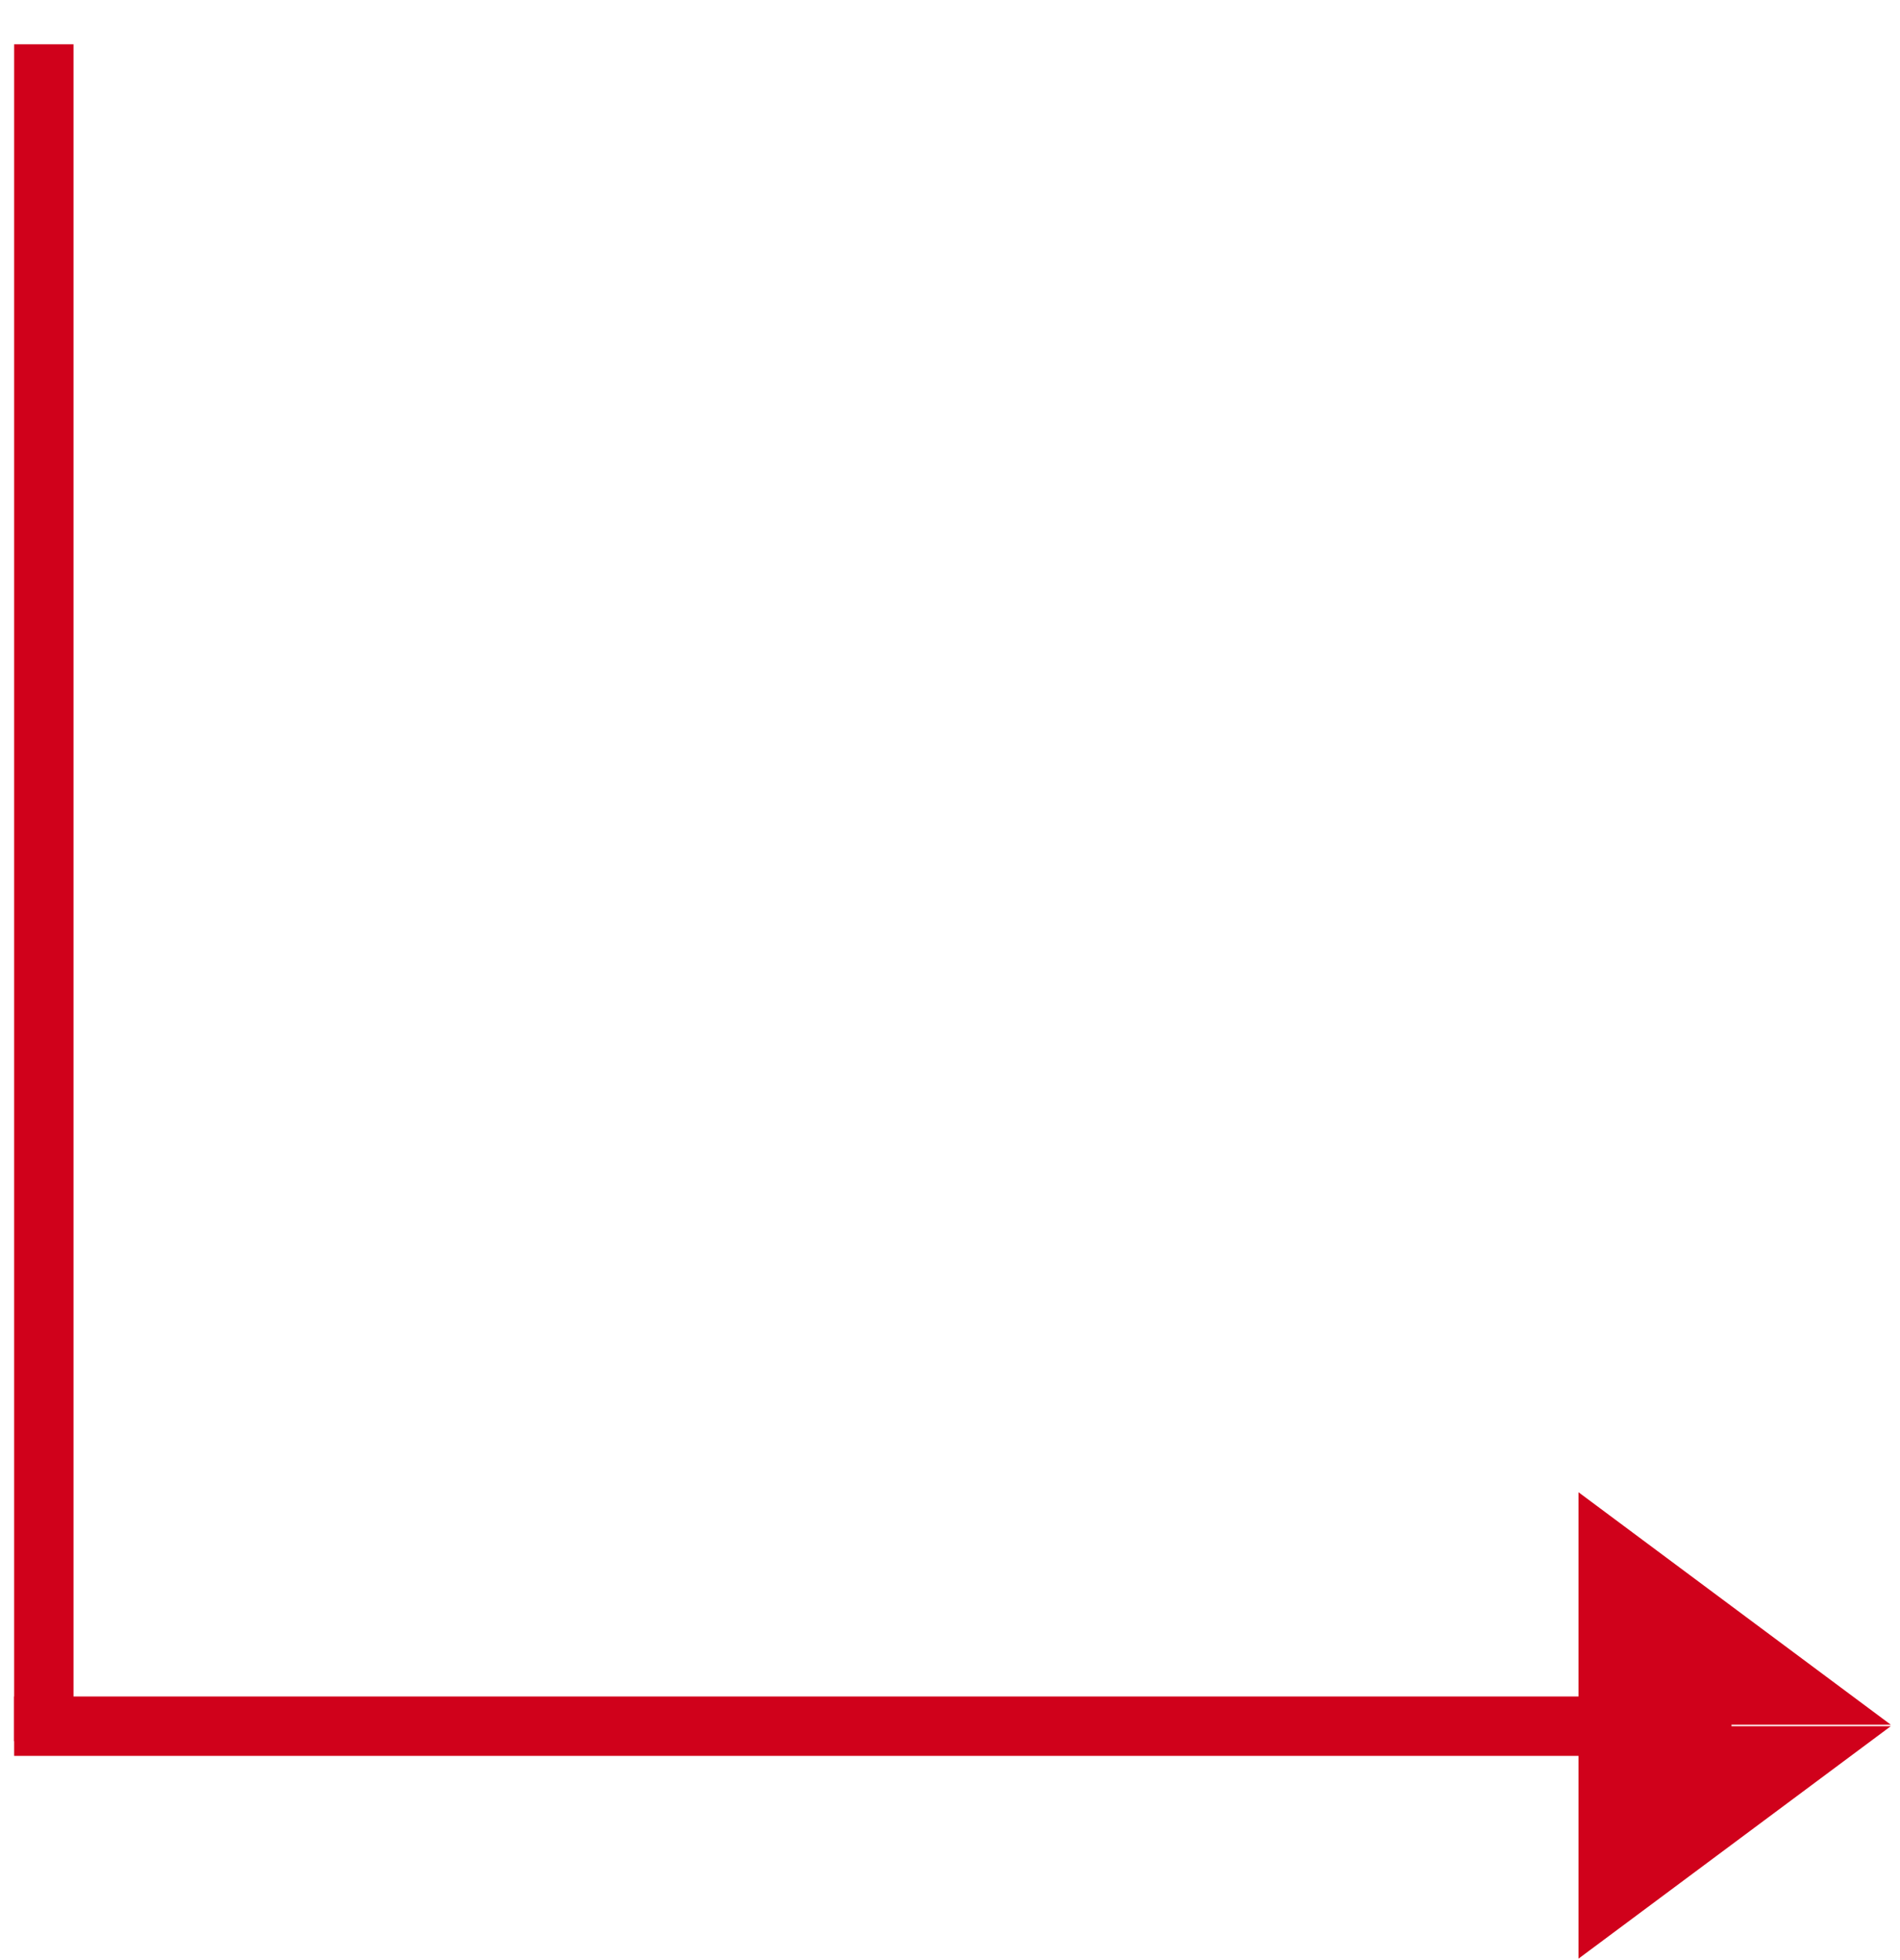<?xml version="1.0" encoding="UTF-8"?>
<svg width="32px" height="33px" viewBox="0 0 32 33" version="1.1" xmlns="http://www.w3.org/2000/svg" xmlns:xlink="http://www.w3.org/1999/xlink">
    <!-- Generator: Sketch 42 (36781) - http://www.bohemiancoding.com/sketch -->
    <title>answer_ico</title>
    <desc>Created with Sketch.</desc>
    <defs></defs>
    <g id="Welcome" stroke="none" stroke-width="1" fill="none" fill-rule="evenodd">
        <g id="answer_ico" transform="translate(0, 1)">
            <polygon id="Path-2" fill="#D0011B" points="26.585 31.976 26.585 28.062 31.845 28.062"></polygon>
            <polygon id="Path-2-Copy" fill="#D0011B" transform="translate(29.215, 26.08) scale(1, -1) translate(-29.215, -26.08) " points="26.585 28.037 26.585 24.123 31.845 24.123"></polygon>
            <path d="M0.738,0.246 L0.738,27.815" id="Line" stroke="#D0011B" stroke-linecap="square"></path>
            <path d="M28.662,28.062 L0.738,28.062" id="Line-Copy-2" stroke="#D0011B" stroke-linecap="square"></path>
        </g>
    </g>
</svg>